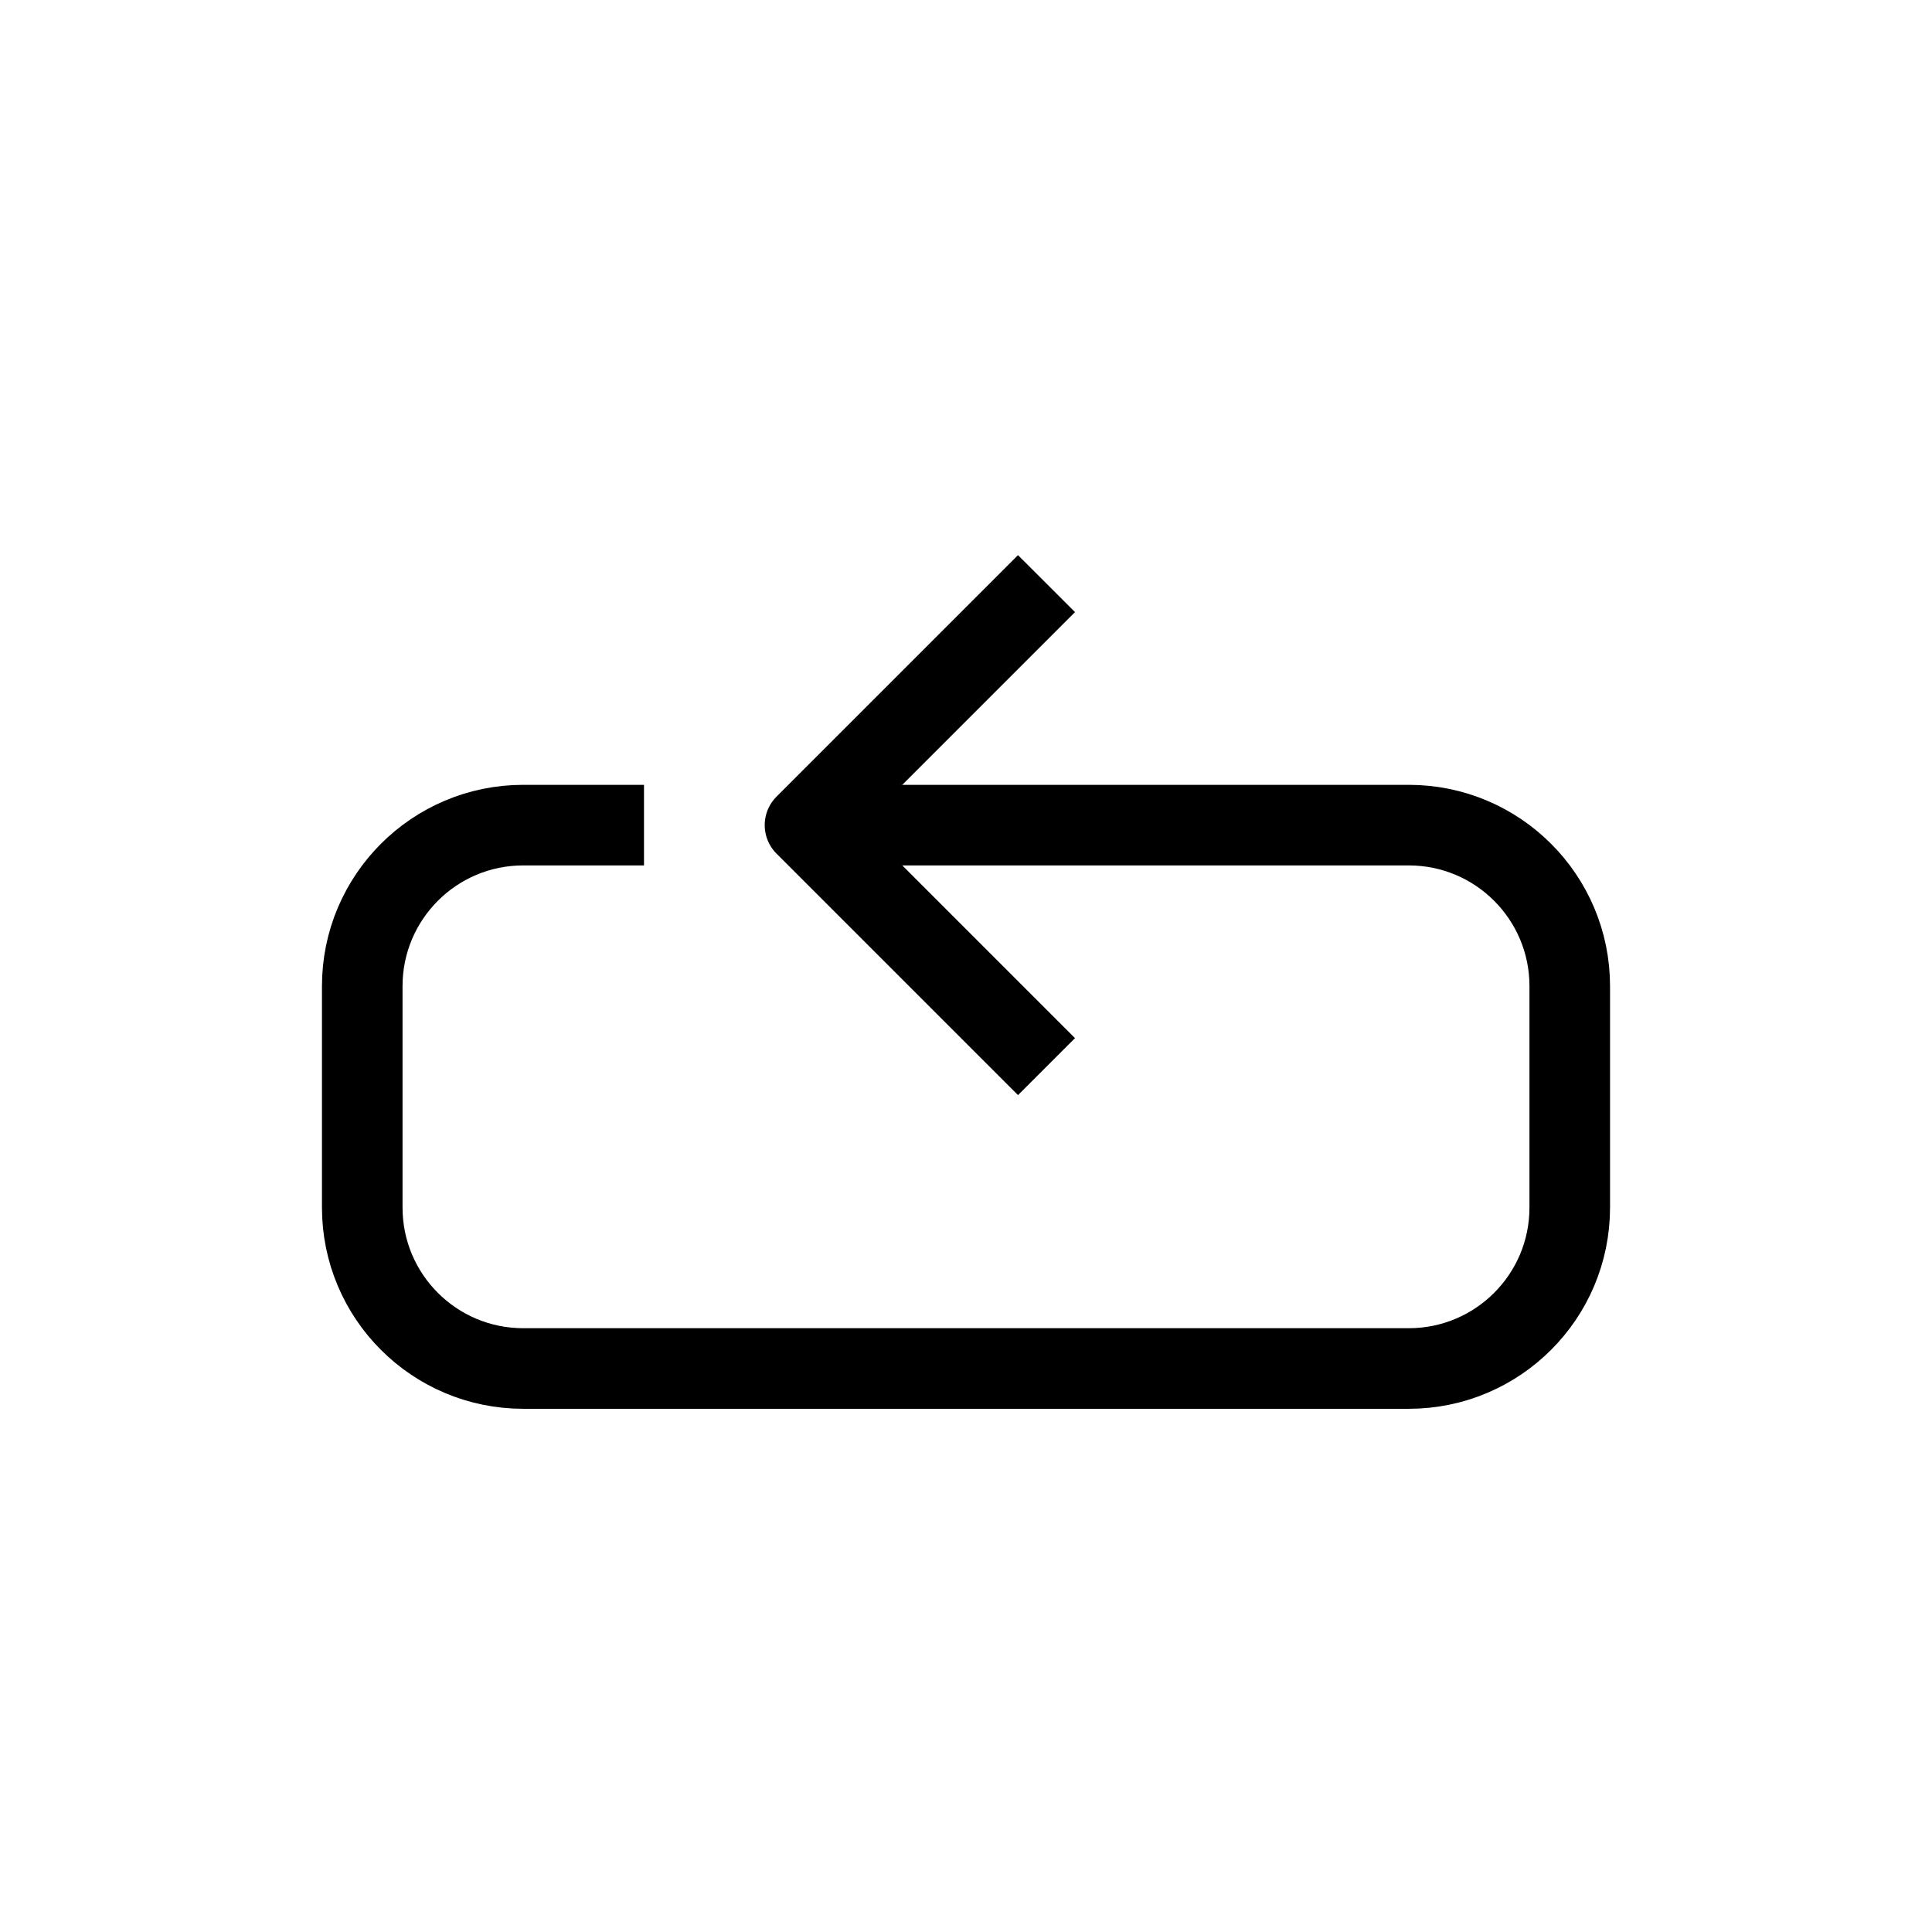 <svg width="24" height="24" viewBox="0 0 24 24" fill="none" xmlns="http://www.w3.org/2000/svg">
<path d="M10.5 10.25L17.5 10.25C18.605 10.25 19.5 11.146 19.5 12.25L19.5 15C19.5 16.105 18.605 17 17.5 17L6.5 17C5.395 17 4.5 16.105 4.5 15L4.5 12.25C4.5 11.146 5.395 10.25 6.5 10.25L8 10.25" stroke="black" stroke-width="1.001" stroke-linejoin="round"/>
<path d="M13 7.25C11.829 8.422 11.172 9.078 10 10.25L13 13.25" stroke="black" stroke-width="1.001" stroke-linejoin="round"/>
</svg>
